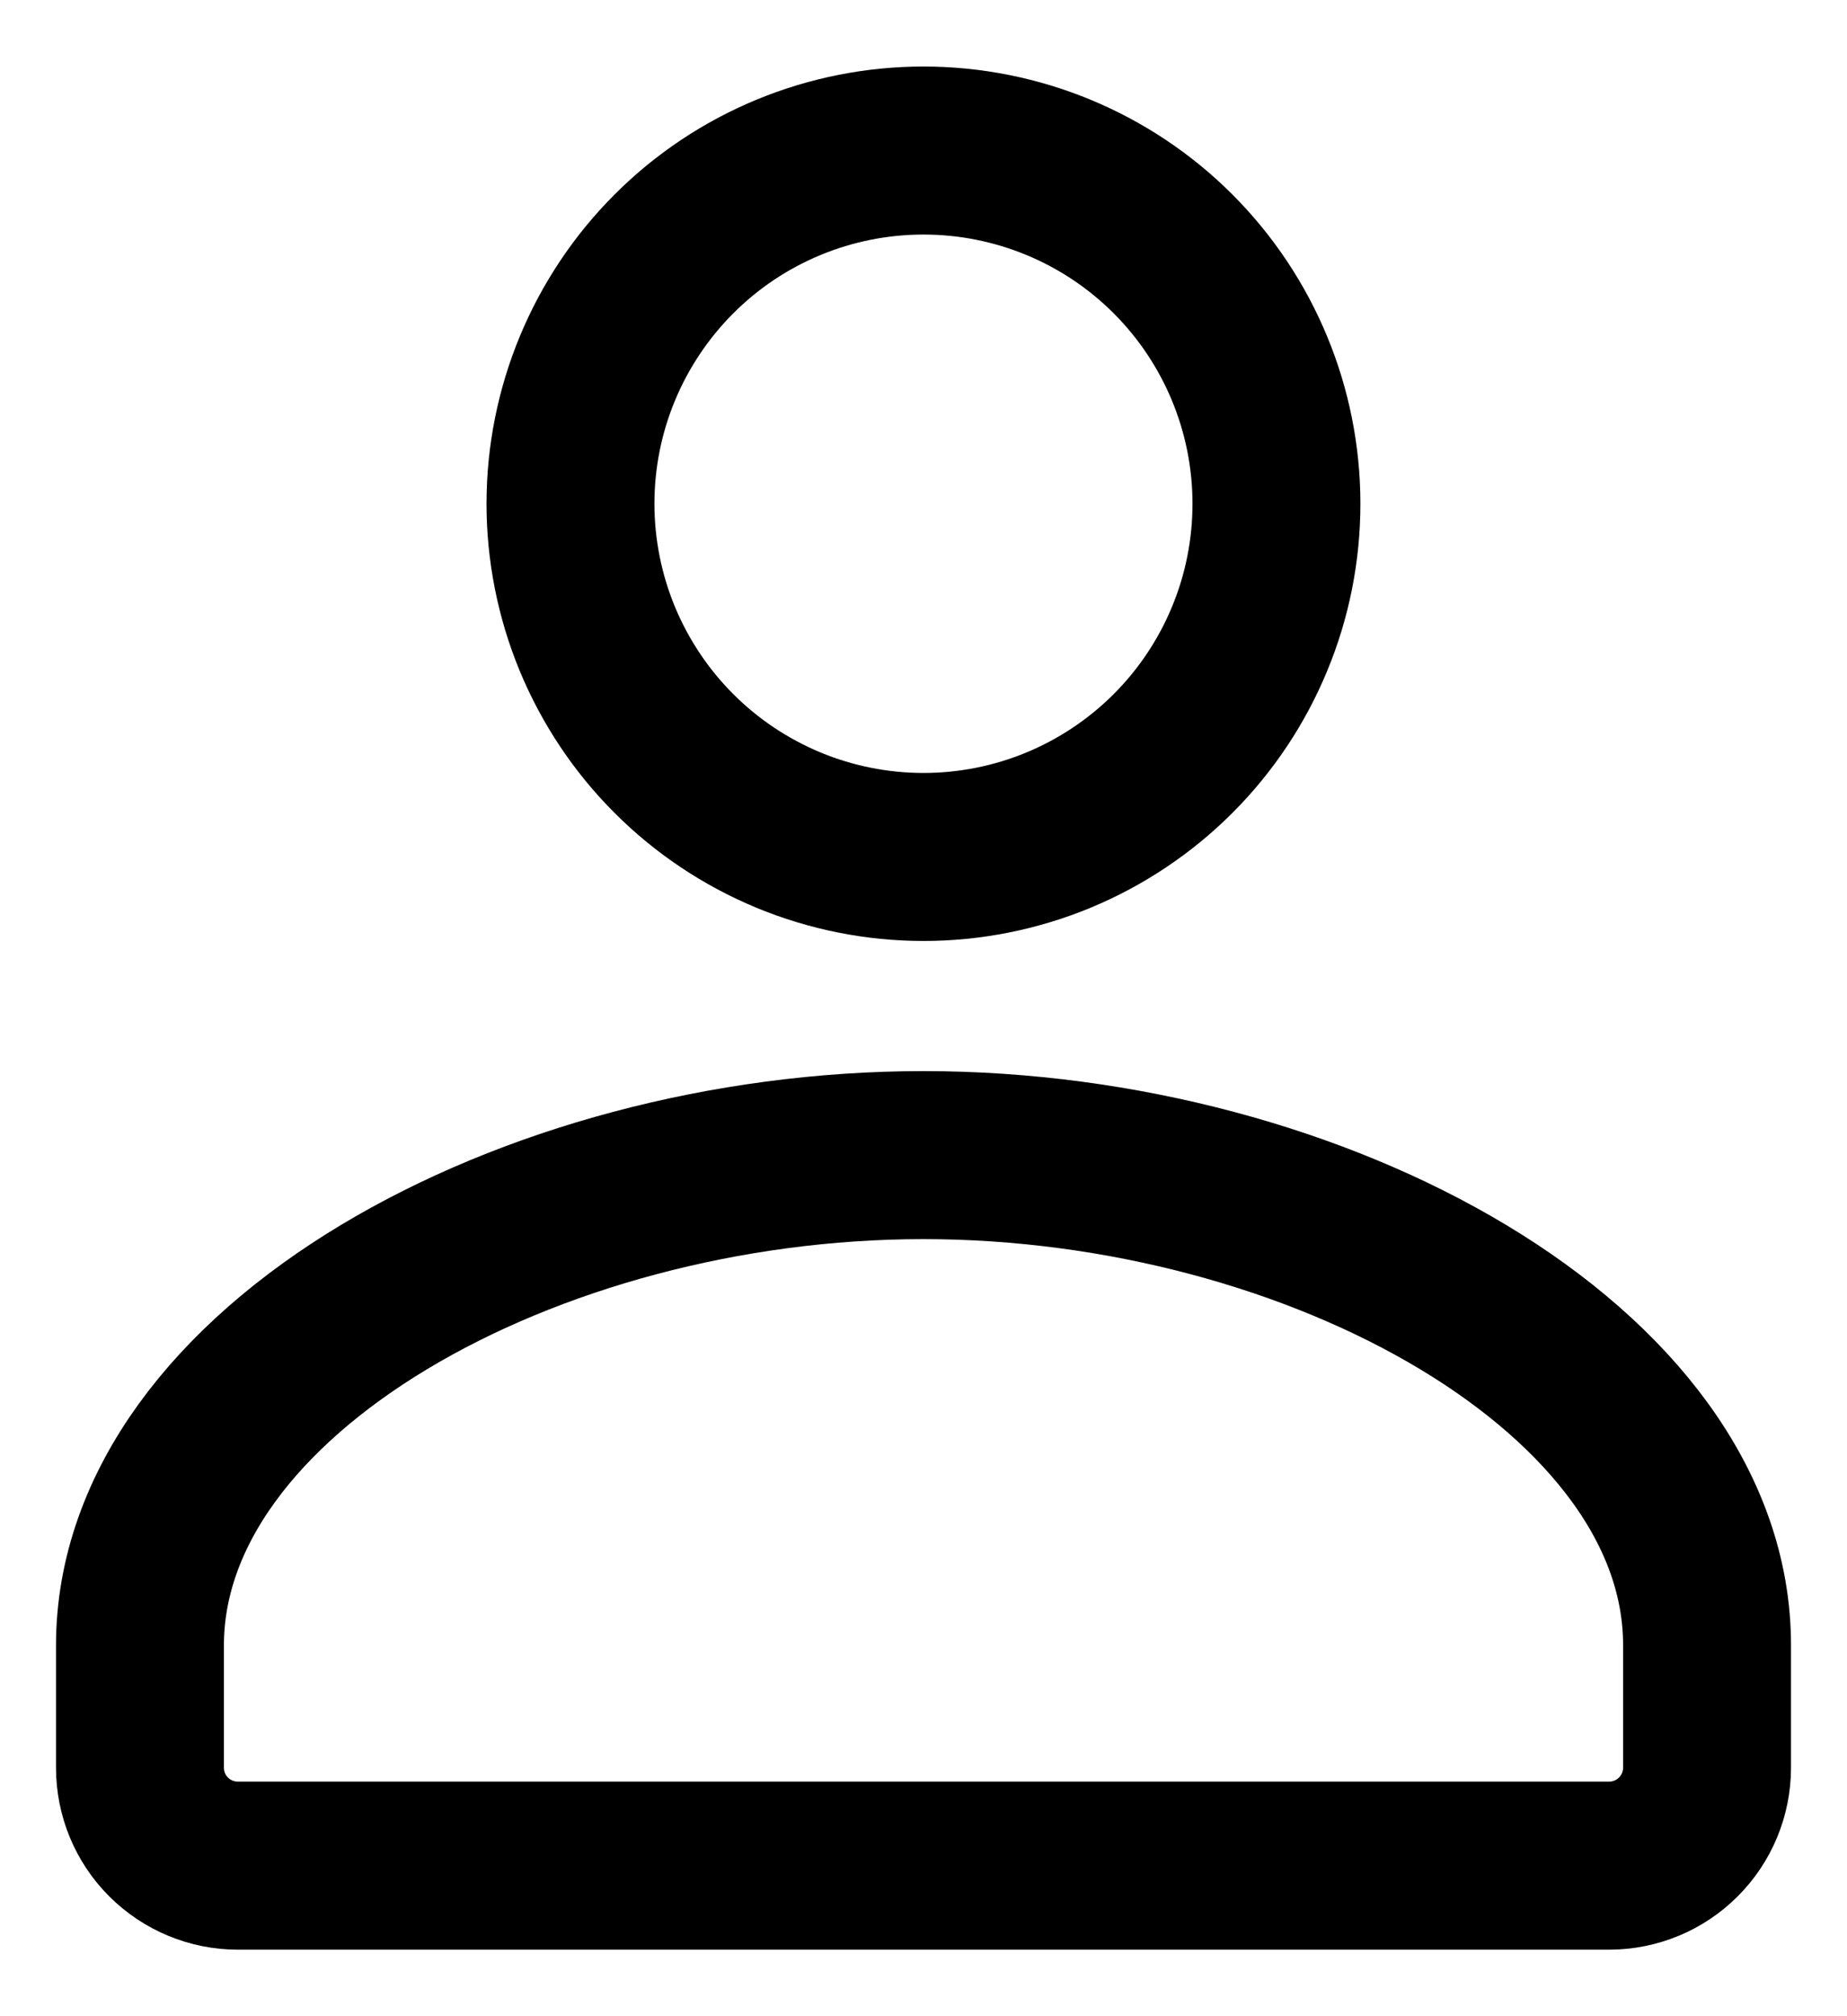 <svg width="22" height="24" viewBox="0 0 22 24" fill="none" xmlns="http://www.w3.org/2000/svg">
<path d="M19.166 22.208C19.476 22.208 19.773 22.085 19.991 21.866C20.21 21.648 20.333 21.351 20.333 21.041V19.588C20.338 16.314 15.697 13.75 11 13.75C6.303 13.75 1.667 16.314 1.667 19.588V21.041C1.667 21.351 1.789 21.648 2.008 21.866C2.227 22.085 2.524 22.208 2.833 22.208H19.166ZM15.204 5.996C15.204 6.548 15.096 7.095 14.884 7.605C14.673 8.115 14.363 8.579 13.973 8.969C13.582 9.36 13.119 9.669 12.609 9.881C12.099 10.092 11.552 10.201 11 10.201C10.448 10.201 9.901 10.092 9.391 9.881C8.881 9.669 8.417 9.36 8.027 8.969C7.636 8.579 7.327 8.115 7.115 7.605C6.904 7.095 6.795 6.548 6.795 5.996C6.795 4.881 7.238 3.812 8.027 3.023C8.815 2.234 9.885 1.792 11 1.792C12.115 1.792 13.184 2.234 13.973 3.023C14.761 3.812 15.204 4.881 15.204 5.996Z" stroke="currentColor" stroke-width="2" stroke-linecap="round" stroke-linejoin="round"/>
</svg>
